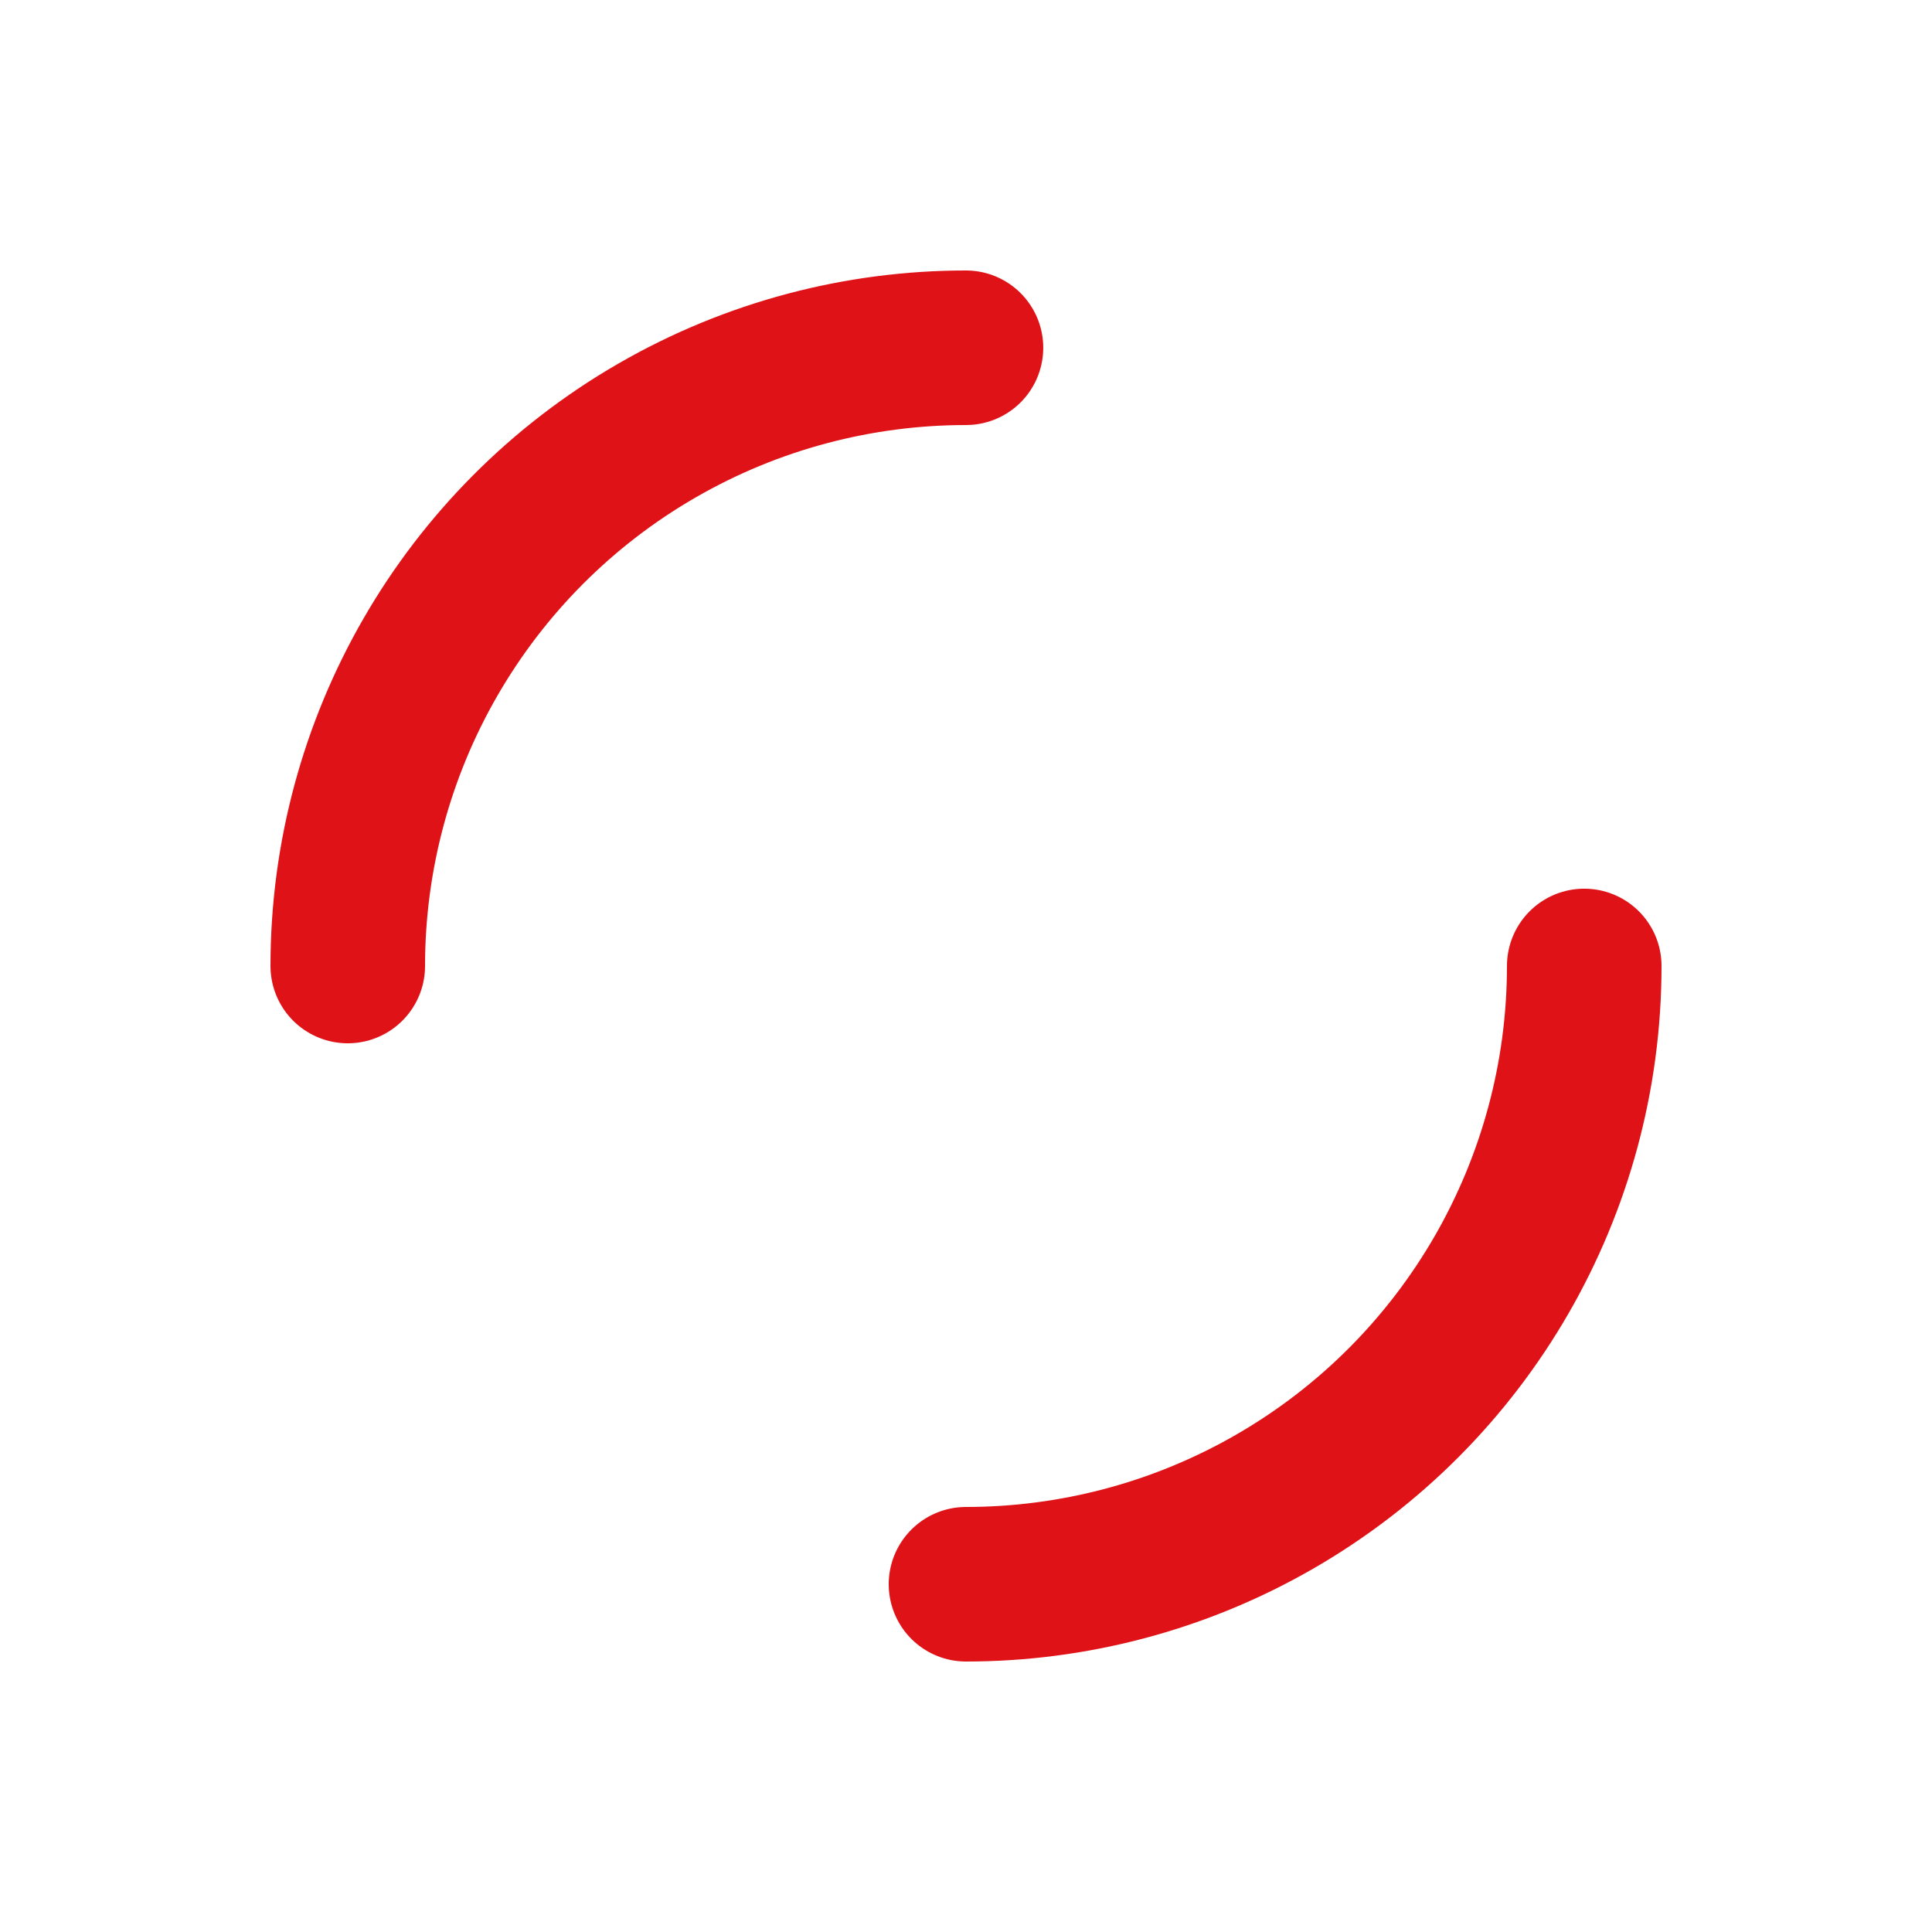 <?xml version="1.0" encoding="utf-8"?>
<svg xmlns="http://www.w3.org/2000/svg" xmlns:xlink="http://www.w3.org/1999/xlink" style="margin: auto; background: transparent; display: block; shape-rendering: auto;" width="200px" height="200px" viewBox="0 0 100 100" preserveAspectRatio="xMidYMid">
	<circle cx="50" cy="50" r="32" stroke-width="8" stroke="#df1317" stroke-dasharray="50.265 50.265" fill="none" stroke-linecap="round">
		<animateTransform attributeName="transform" type="rotate" repeatCount="indefinite" dur="1s" keyTimes="0;1" values="0 50 50;360 50 50">
		</animateTransform>
	</circle>
</svg>
